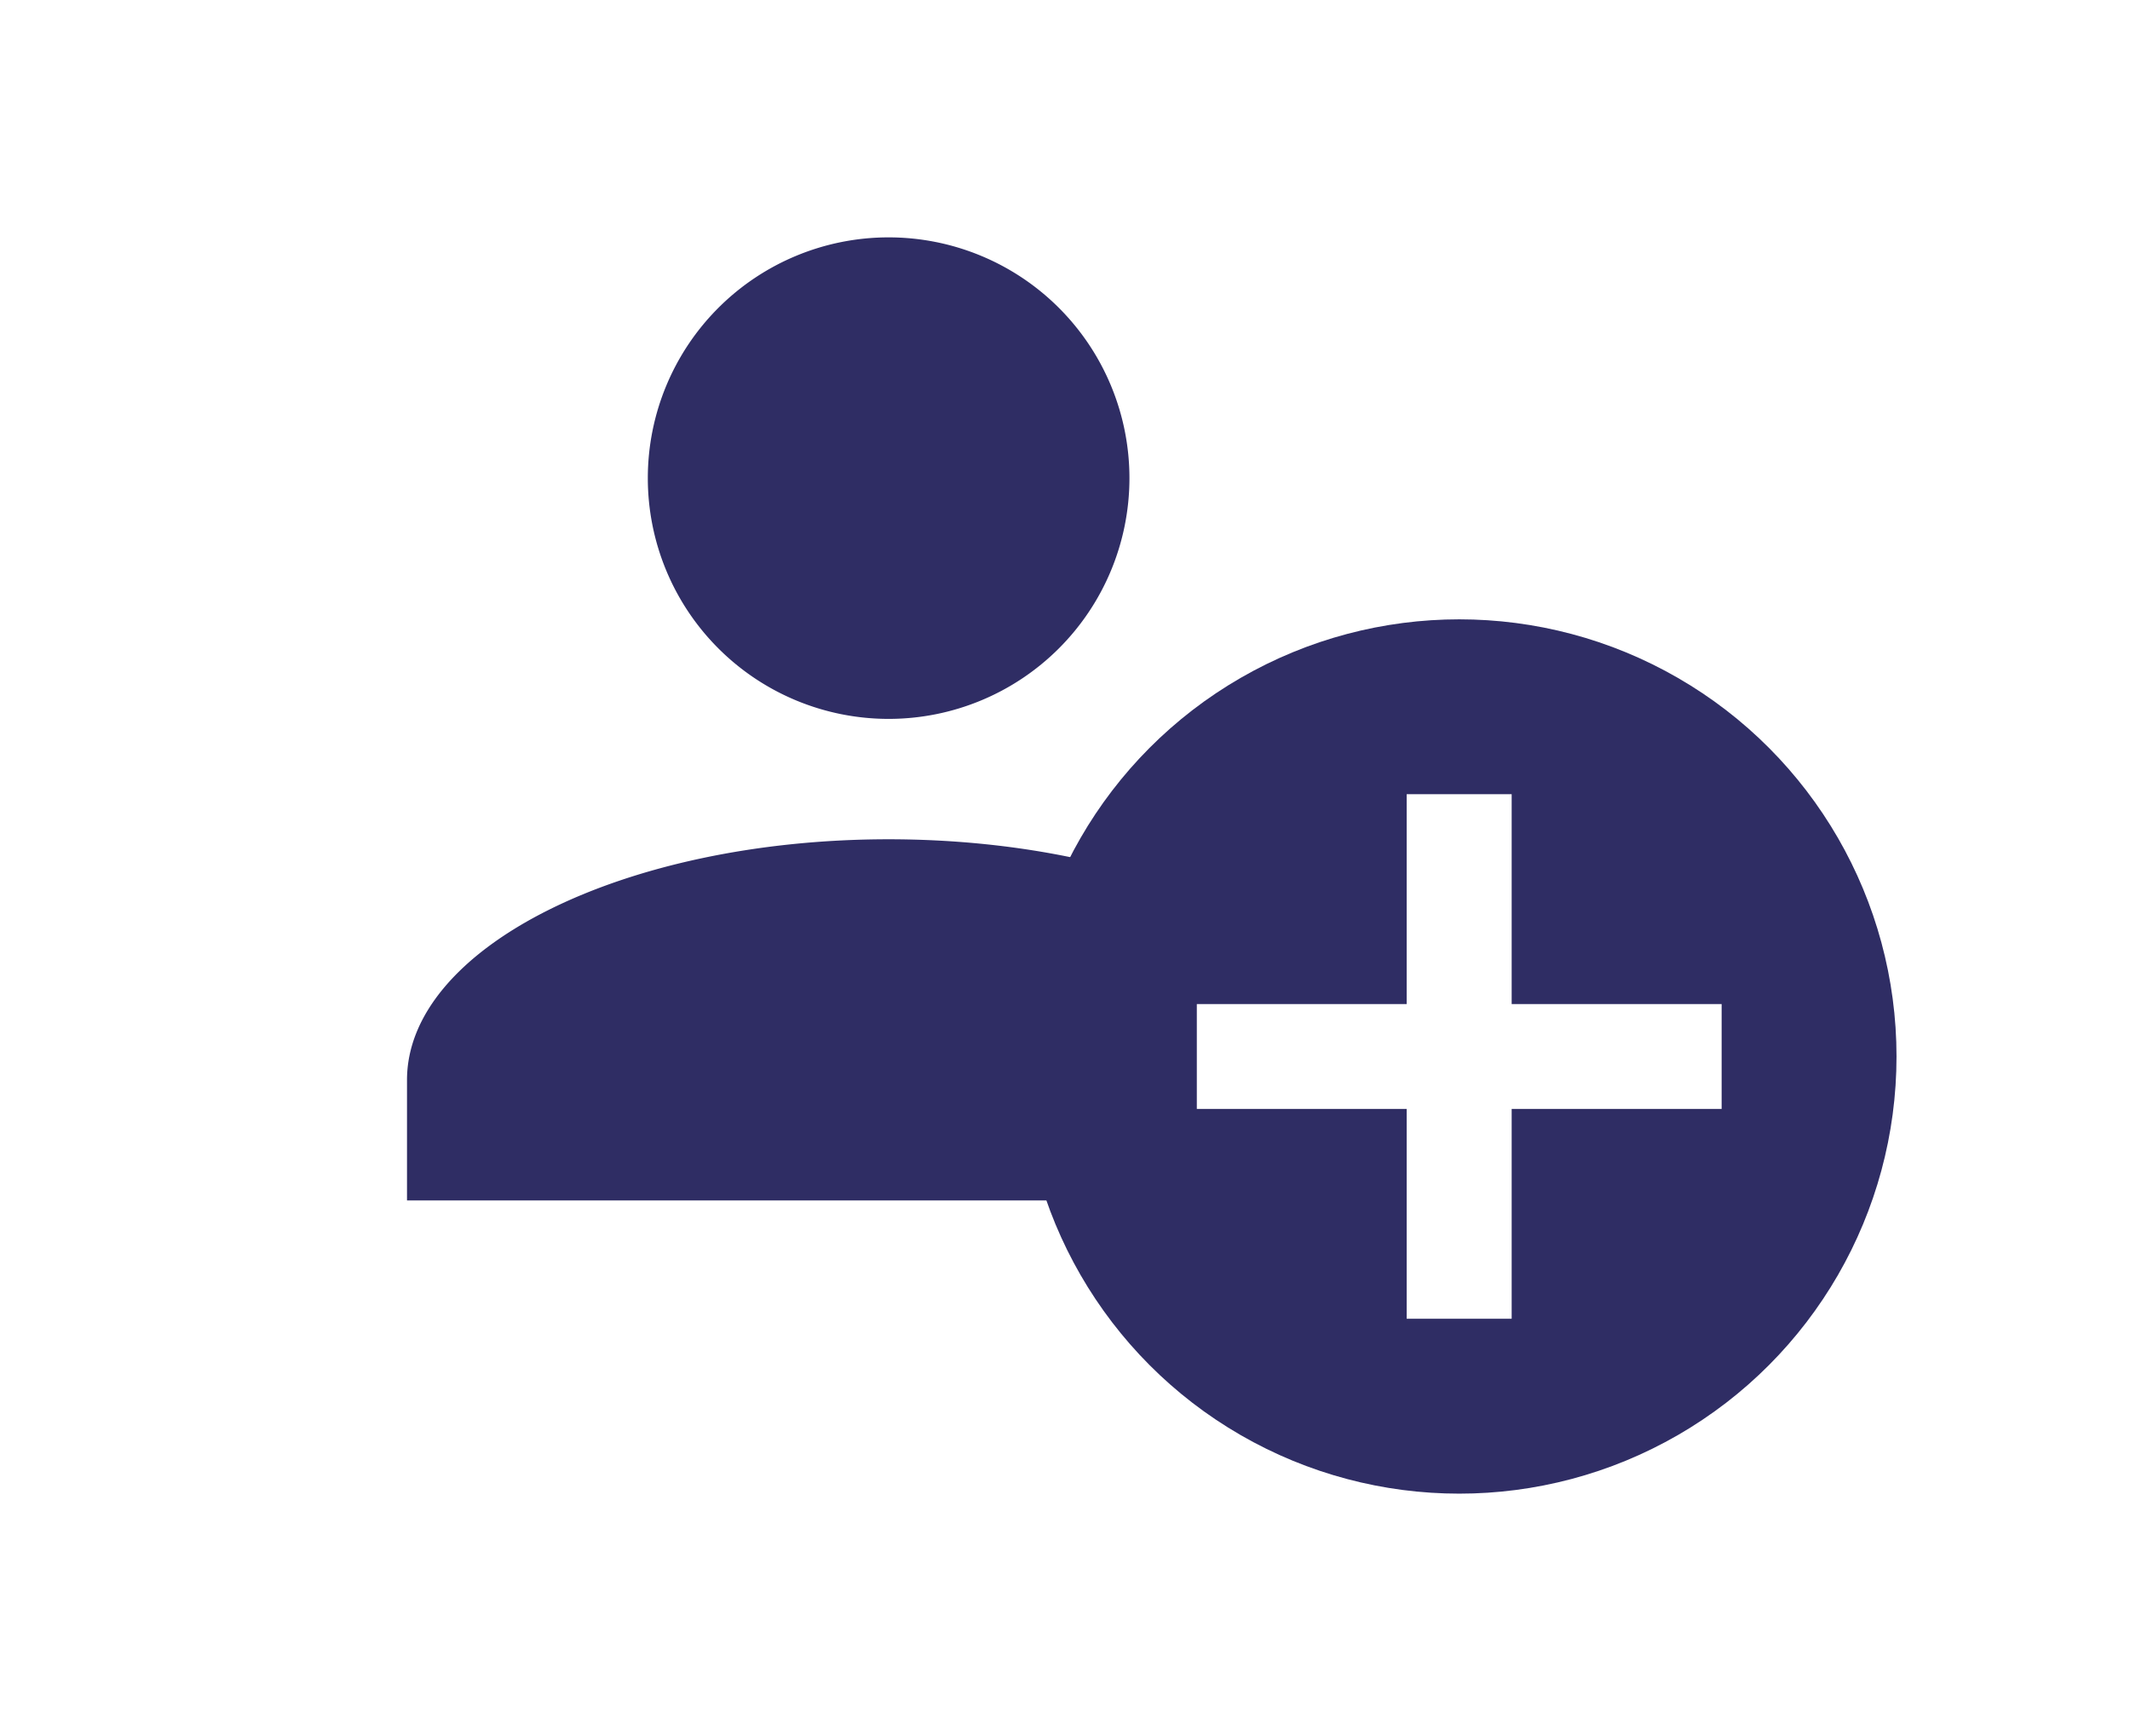 <svg xmlns="http://www.w3.org/2000/svg" xmlns:xlink="http://www.w3.org/1999/xlink" width="314" height="256" viewBox="0 0 314 256">
  <rect x="0" y="0" width="314" height="256" fill="#808080" stroke="none"/>
  <defs>
    <clipPath id="clip-Artboard_1">
      <rect width="314" height="256"/>
    </clipPath>
  </defs>
  <g id="Artboard_1" data-name="Artboard – 1" clip-path="url(#clip-Artboard_1)">
    <rect width="314" height="256" fill="#fff"/>
    <g id="Group_4448" data-name="Group 4448" transform="translate(-1514.58 -397.629)">
      <g id="Group_4431" data-name="Group 4431" transform="translate(1575 432.195)">
        <g id="Profile">
          <path id="Union_1" data-name="Union 1" d="M0,142V124.252c0-19.529,31.95-35.5,71-35.5s71,15.975,71,35.5V142ZM35.5,35.5A35.5,35.5,0,1,1,71,71,35.5,35.5,0,0,1,35.5,35.5Z" transform="translate(-0.42 0.434)" fill="#2f2d64"/>
        </g>
        <circle id="Ellipse_112" data-name="Ellipse 112" cx="64.459" cy="64.459" r="64.459" transform="translate(90.242 56.754)" fill="#2f2d64"/>
      </g>
      <g id="Group_4430" data-name="Group 4430" transform="translate(1691.013 514.733)">
        <path id="Union_7" data-name="Union 7" d="M30.938,77.344V46.406H0V30.945H30.938V0H46.414V30.945H77.367V46.406H46.414V77.344Z" transform="translate(0)" fill="#fff"/>
      </g>
    </g>
  </g>
</svg>
